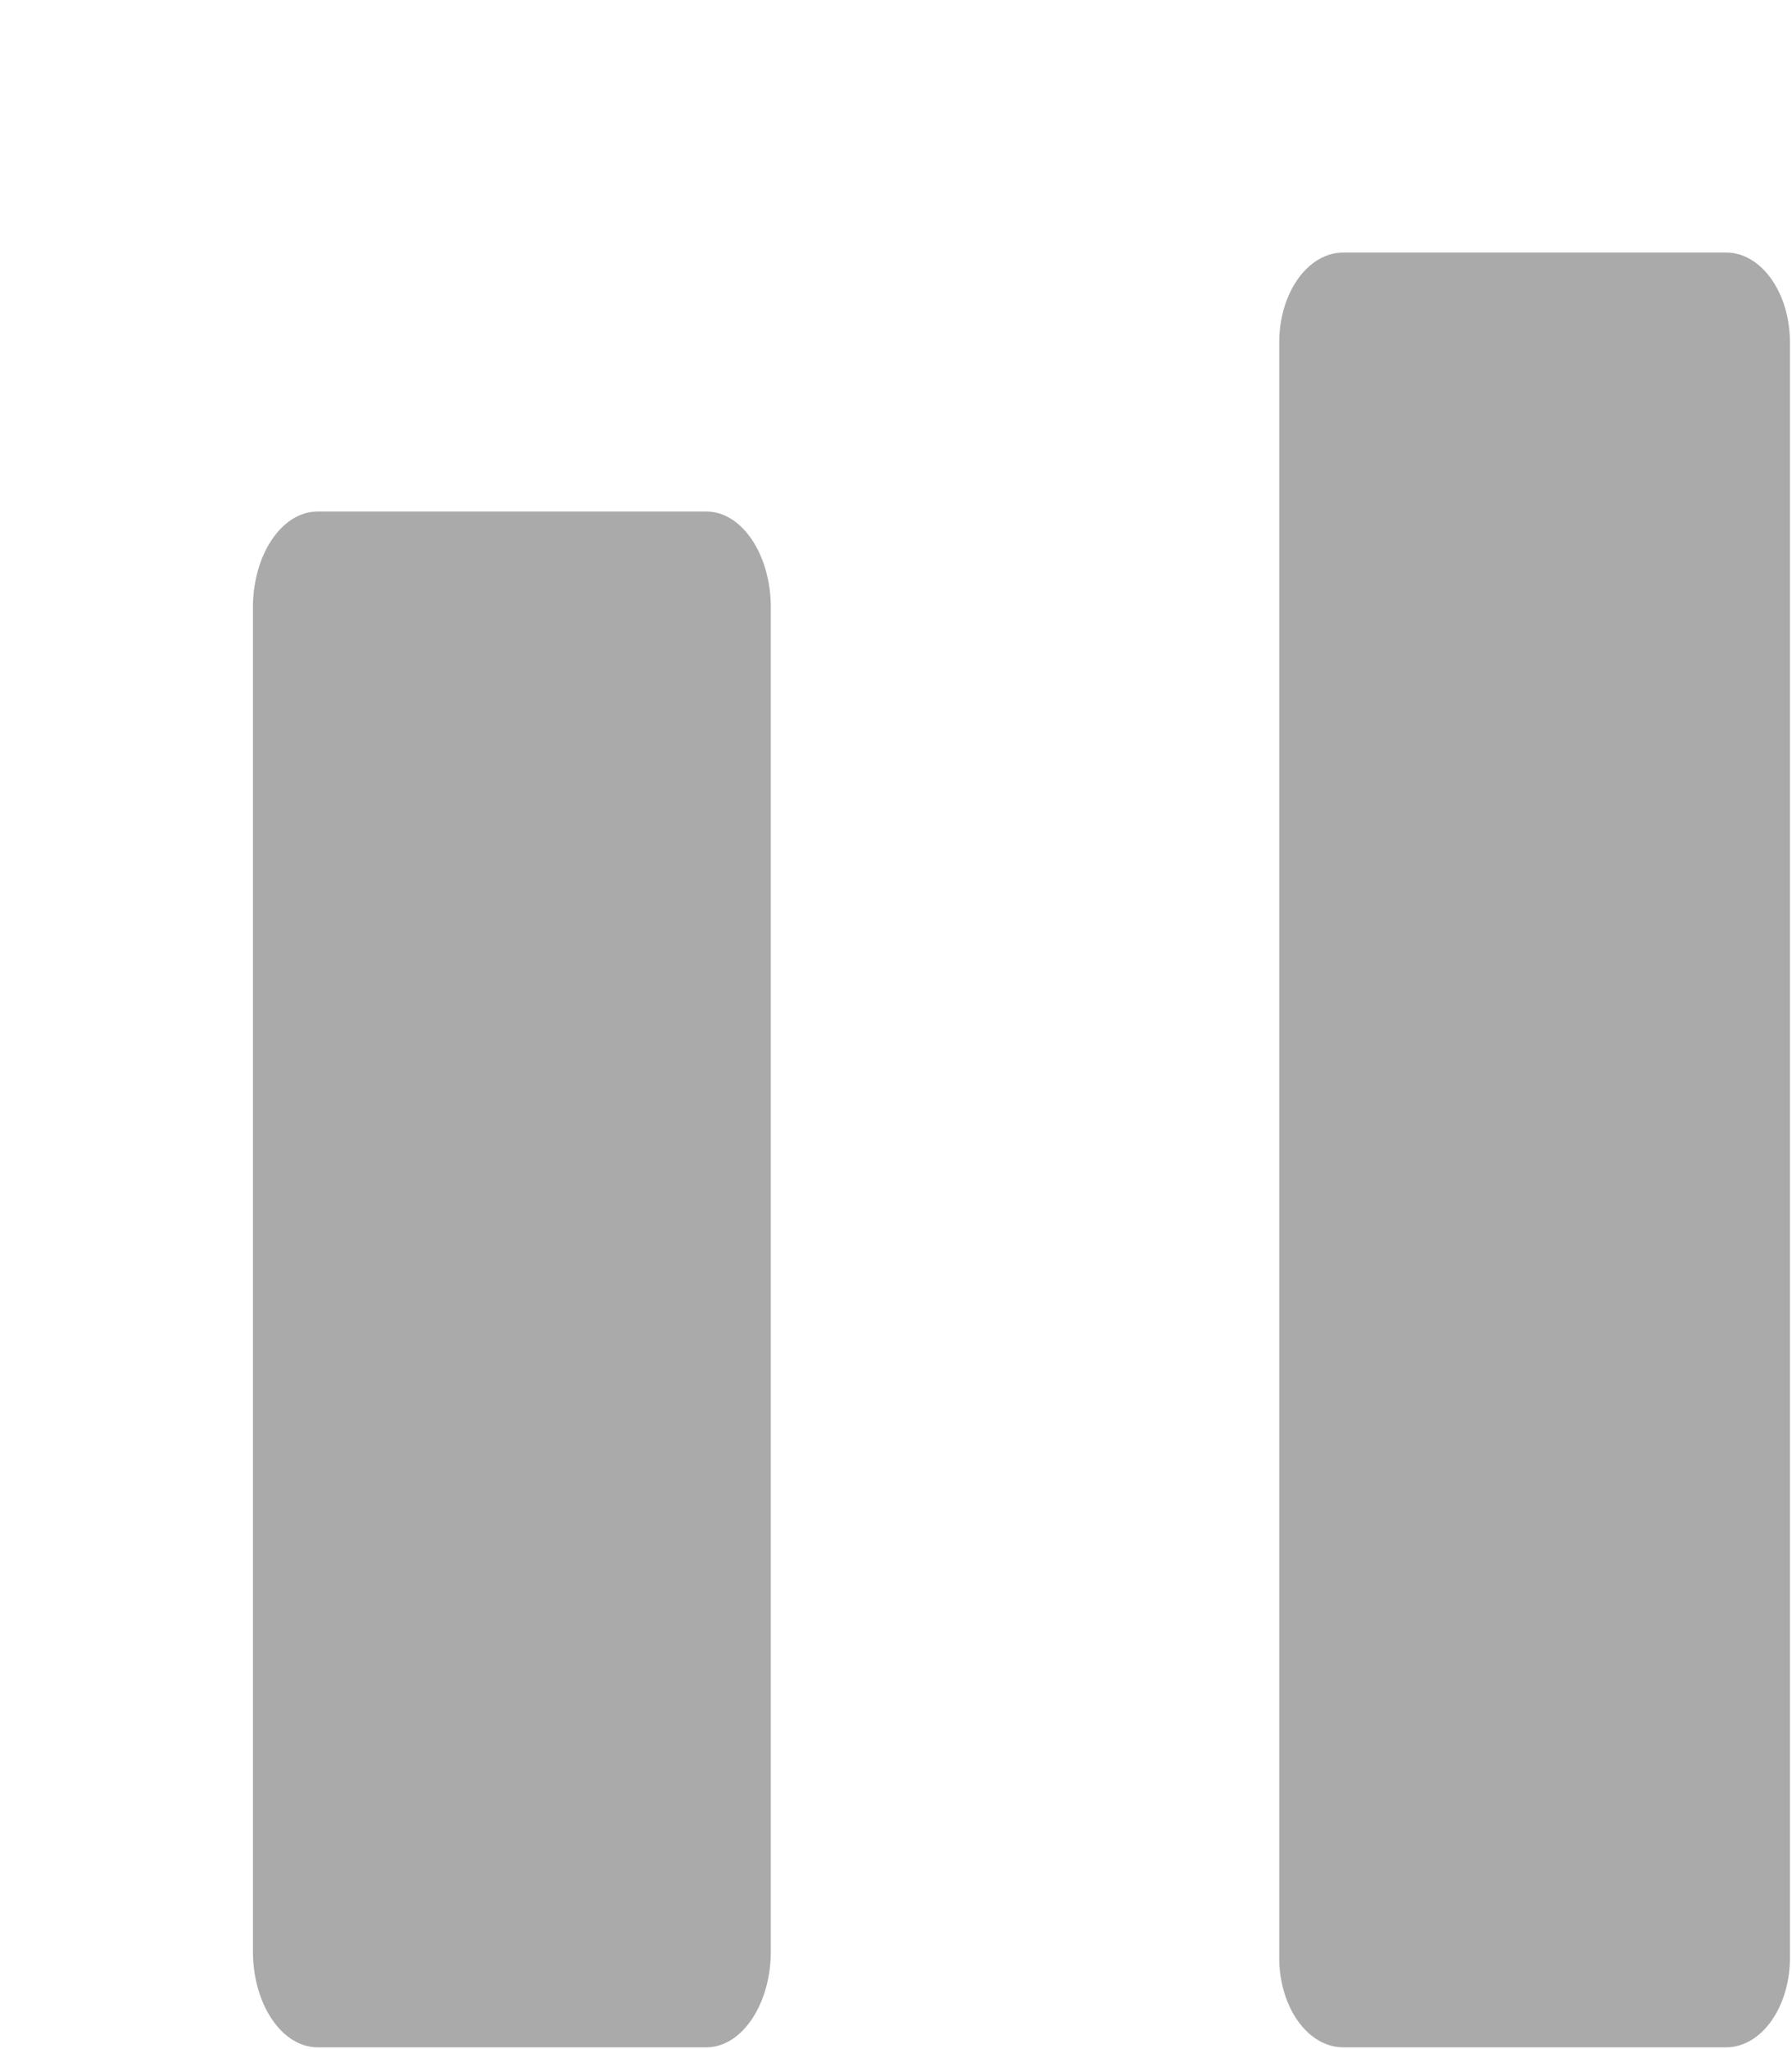 <svg width="7" height="8" viewBox="0 0 7 8" fill="none" xmlns="http://www.w3.org/2000/svg">
<path fill-rule="evenodd" clip-rule="evenodd" d="M6.743 7.993H5.247C5.109 7.993 4.997 7.837 4.997 7.643V1.337C4.997 1.143 5.109 0.986 5.247 0.986H6.743C6.88 0.986 6.992 1.143 6.992 1.337V7.643C6.992 7.837 6.88 7.993 6.743 7.993ZM1.241 7.993H2.759C2.898 7.993 3.011 7.825 3.011 7.618V2.372C3.011 2.165 2.898 1.997 2.759 1.997H1.241C1.101 1.997 0.988 2.165 0.988 2.372V7.618C0.988 7.825 1.101 7.993 1.241 7.993Z" fill="#AAAAAA"/>
</svg>
